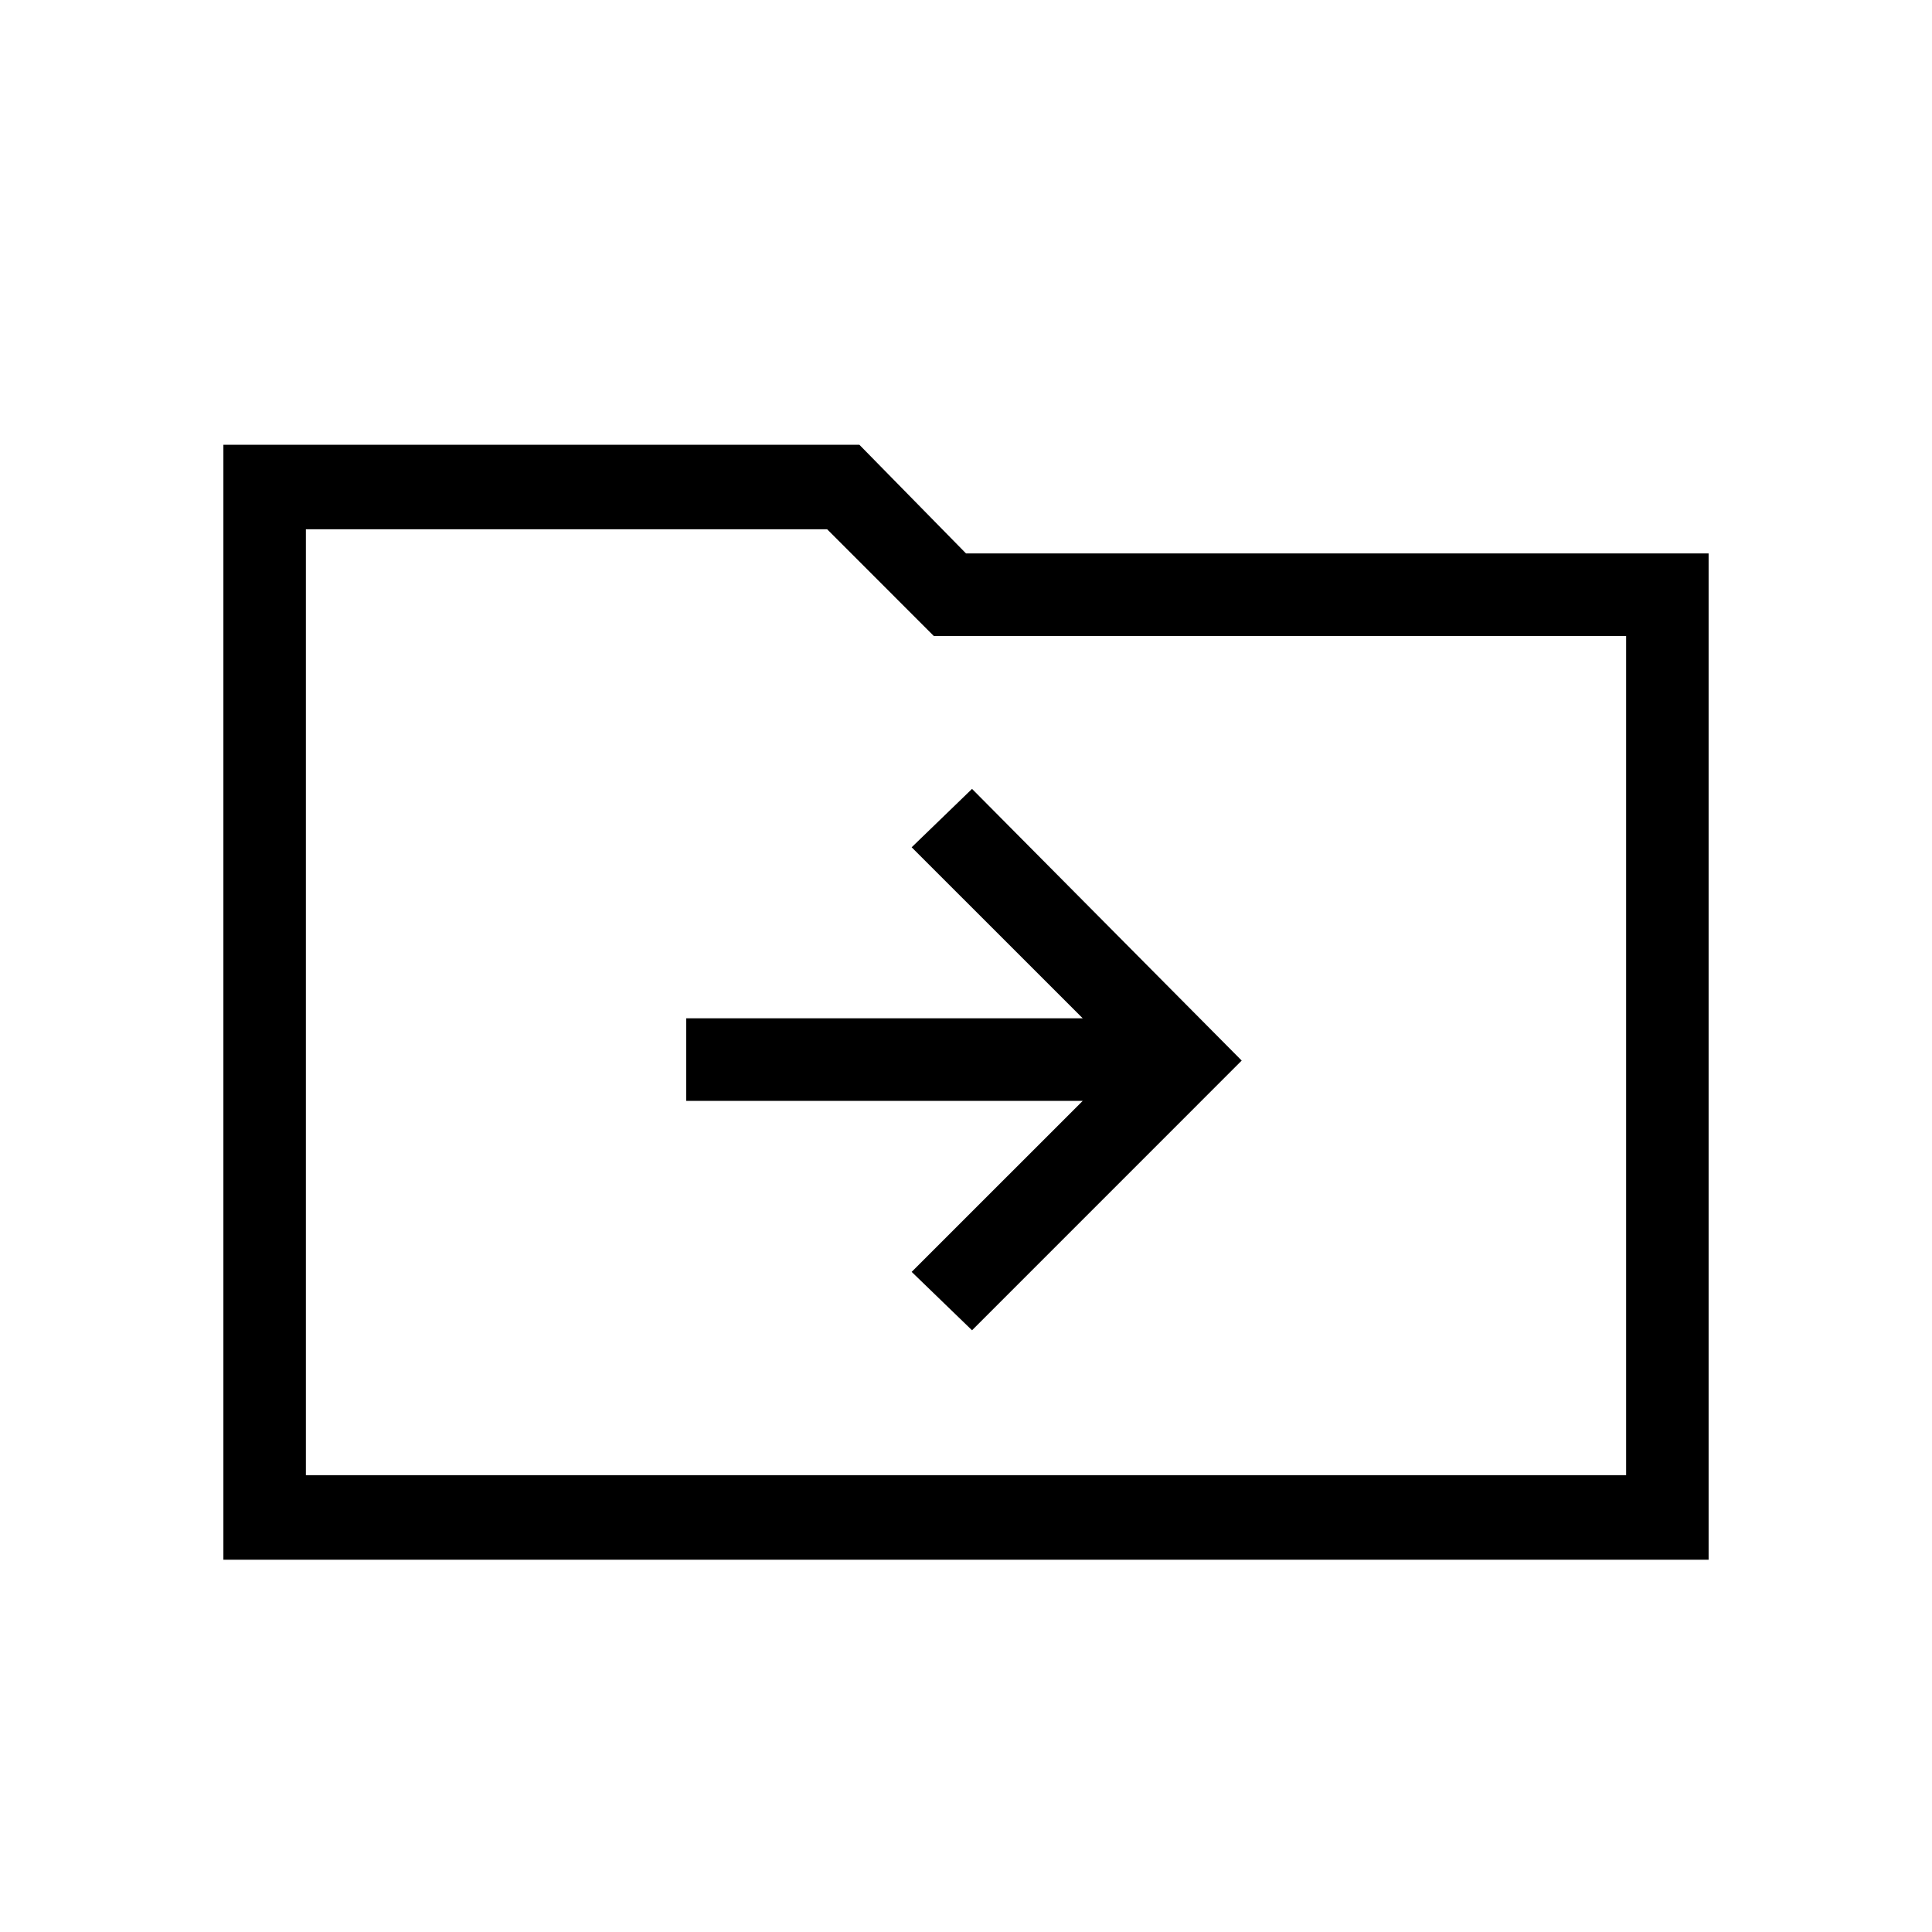 <svg xmlns="http://www.w3.org/2000/svg" height="40" width="40"><path d="m20.125 27.542 5.583-5.584-5.583-5.625-1.25 1.209 3.542 3.541h-8.209v1.709h8.209l-3.542 3.541Zm-15.5 4.75V9.208h13.167L20 11.458h15.375v20.834Zm1.708-1.75h27.334V13.167H19.333l-2.208-2.209H6.333Zm0 0V10.958v2.209Z"/></svg>